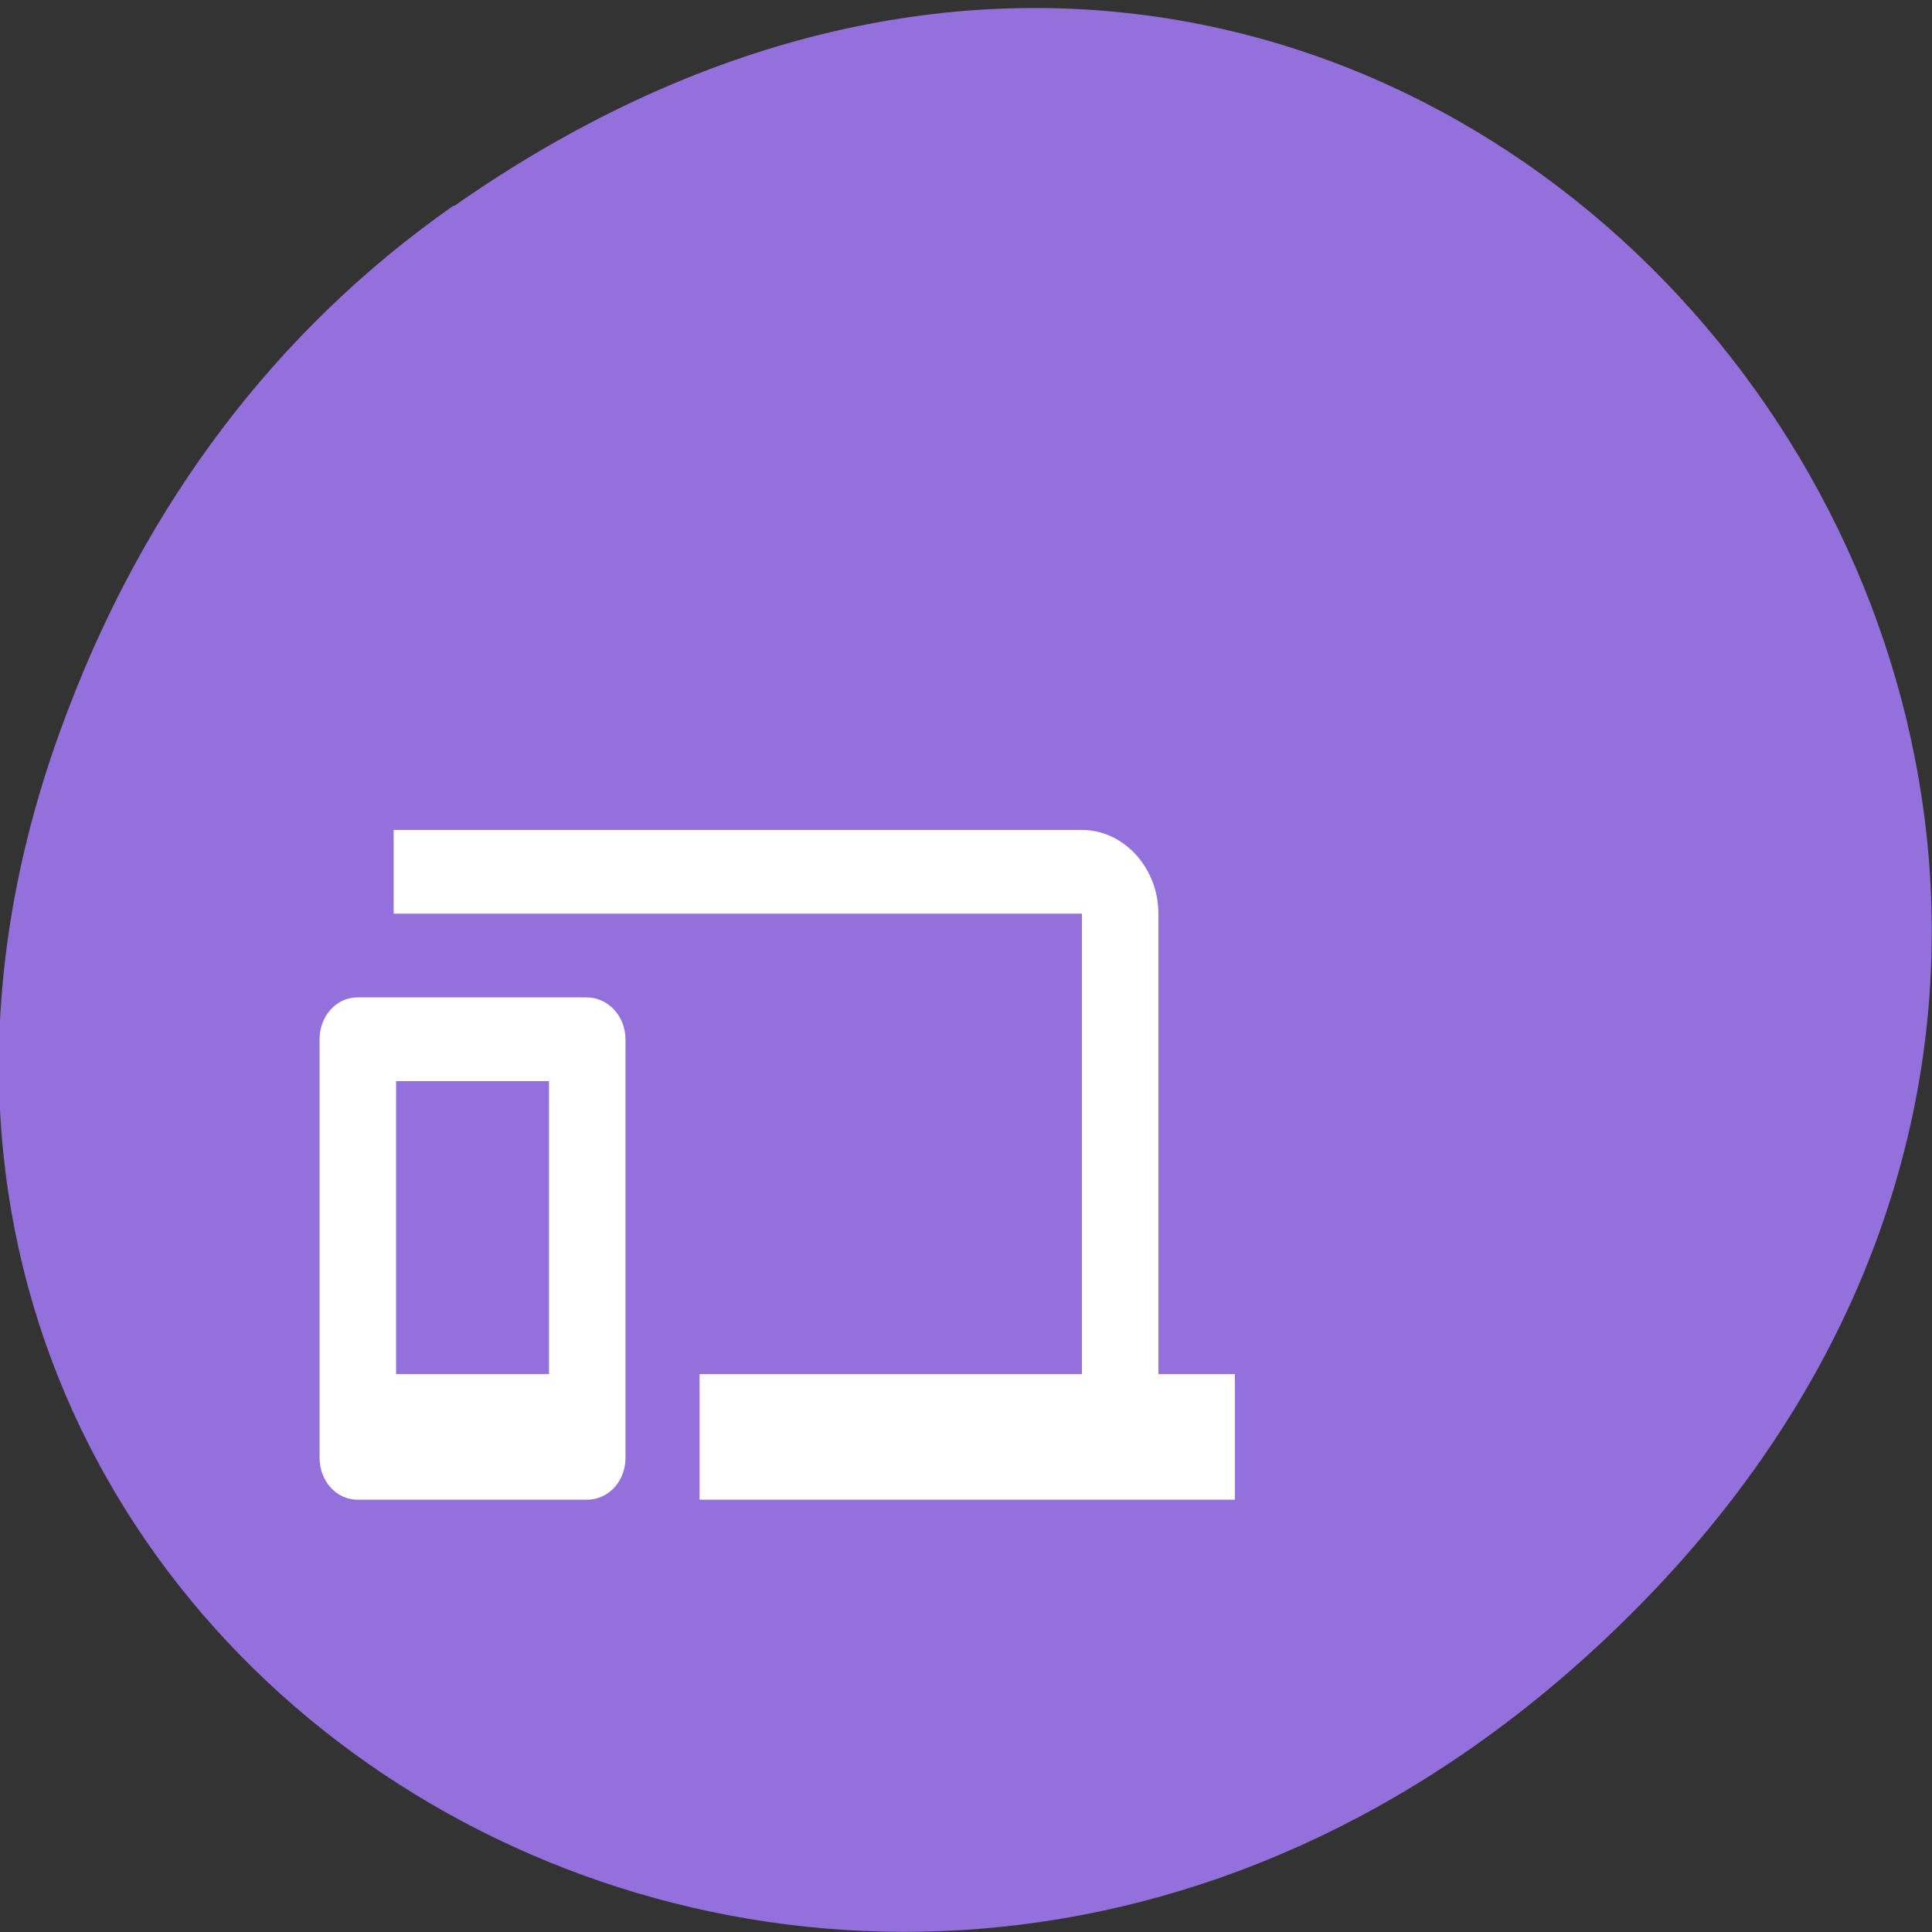 <svg xmlns="http://www.w3.org/2000/svg" viewBox="0 0 24 24"><rect x="0" y="0" width="24" height="24" fill="#333333" stroke="none"/><path d="m 5.64 2.56 c 12.27 -8.59 24.71 7.28 14.71 17.4 c -9.42 9.54 -24.1 0.7 -19.49 -11.18 c 0.95 -2.48 2.52 -4.65 4.78 -6.23" style="fill:#9370db"/><path d="m 13.44 11.35 h -8.55 v -1.04 h 8.55 c 0.52 0 0.95 0.47 0.95 1.04 v 5.72 h 0.95 v 1.56 h -6.65 v -1.56 h 4.75 m -9 -4.68 h 2.85 c 0.26 0 0.48 0.23 0.48 0.52 v 5.2 c 0 0.29 -0.21 0.52 -0.48 0.52 h -2.85 c -0.26 0 -0.47 -0.23 -0.47 -0.52 v -5.2 c 0 -0.29 0.21 -0.52 0.47 -0.52 m 0.48 4.68 h 1.9 v -3.64 h -1.9" style="fill:#fff"/></svg>